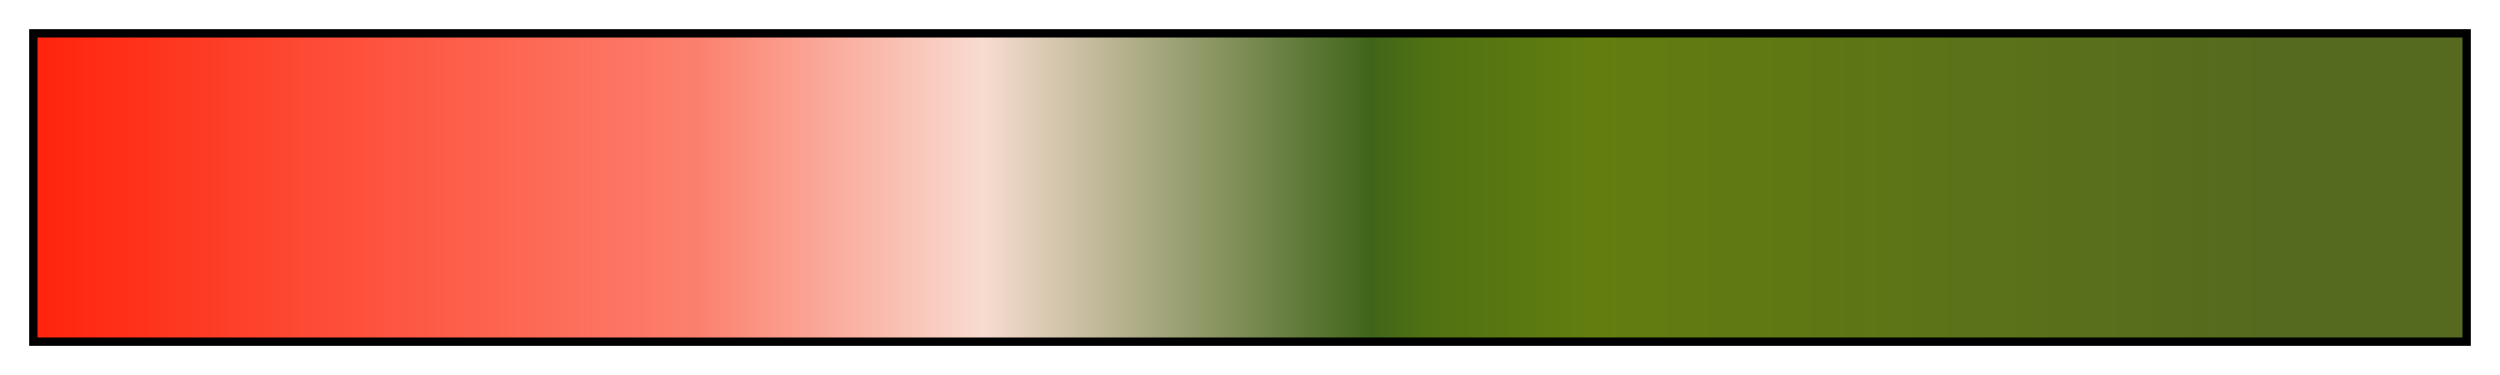 <svg height="45" viewBox="0 0 300 45" width="300" xmlns="http://www.w3.org/2000/svg" xmlns:xlink="http://www.w3.org/1999/xlink"><linearGradient id="a" gradientUnits="objectBoundingBox" spreadMethod="pad" x1="0%" x2="100%" y1="0%" y2="0%"><stop offset="0" stop-color="#ff240c"/><stop offset=".273" stop-color="#fc806e"/><stop offset=".39" stop-color="#f8dcd0"/><stop offset=".55" stop-color="#3f6518"/><stop offset=".573" stop-color="#507113"/><stop offset=".64" stop-color="#627e0f"/><stop offset=".92" stop-color="#556a1f"/><stop offset="1" stop-color="#556a1f"/></linearGradient><path d="m4 4h292v37h-292z" fill="url(#a)" stroke="#000"/></svg>